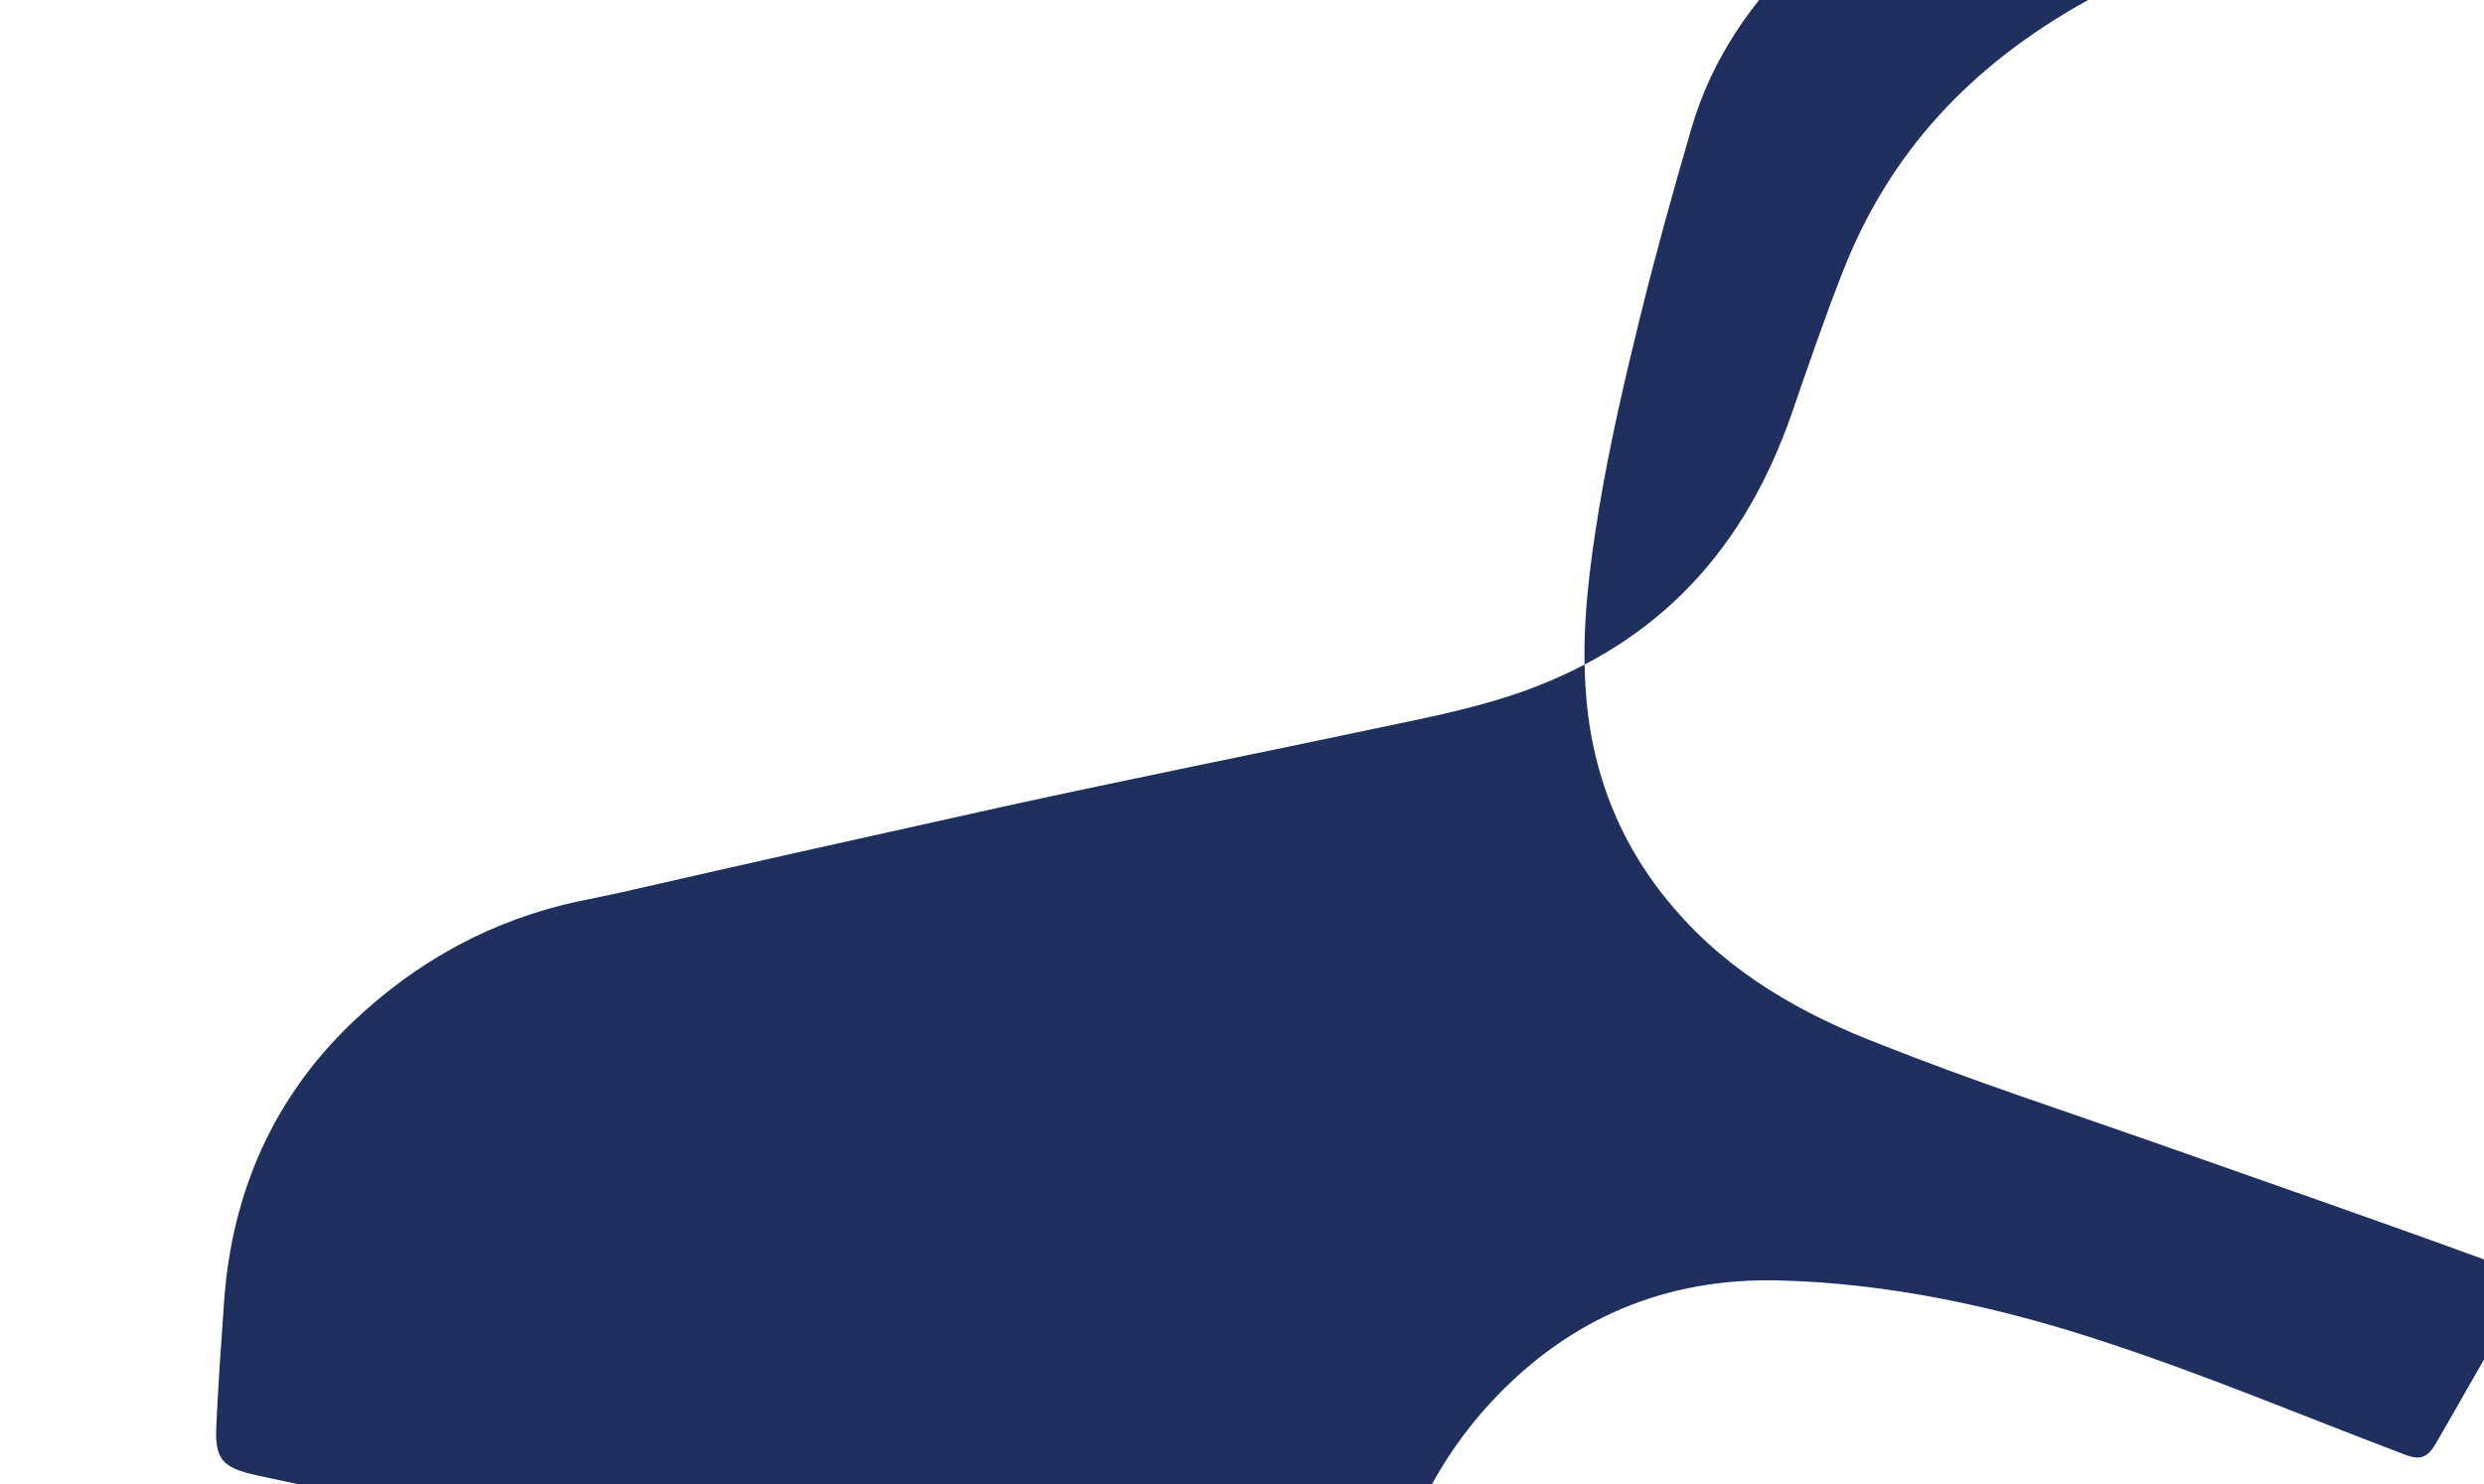 <svg xmlns="http://www.w3.org/2000/svg" viewBox="0 0 256 153" width="256" height="153">
  <path fill="#1F305F" d="M215.2 0c-12.3 6.8-20.5 15.9-25.2 27.8-1.9 4.8-3.6 9.8-5.3 14.7-4.8 13.9-13.5 23.7-27.8 28.8-4.5 1.6-9.4 2.6-14.2 3.6-13.2 2.8-26.3 5.4-39.5 8.3-13.1 2.9-26.1 5.8-39.2 8.8-1.4.3-2.8.6-4.3.9-8.9 1.9-16.7 6.1-23.5 12.6-8.1 7.8-12.3 17.5-13.1 28.6-.3 4.2-.6 8.5-.8 12.7-.2 3.7.6 4.5 4.2 5.3 12.1 2.6 24.1 5.2 36.2 7.7 12.6 2.7 25.3 5.5 37.9 8.2 12.2 2.6 24.4 5.3 36.6 7.9 2.9.6 3.8-.1 4.2-3.1 1.5-10.6 4.9-20.4 12.5-28.5 8-8.5 17.9-12.6 29.5-12.3 11.3.3 22.5 2.7 33.4 6.3 10.4 3.4 20.6 7.7 30.9 11.6 1.7.7 2.5.4 3.4-1.2 2.5-4.3 4.9-8.6 7.4-12.9 1.7-3 .6-4.8-2.6-6-11.2-4.1-22.5-8-33.8-12-9.4-3.3-18.9-6.4-28.2-10.1-8.1-3.1-15.6-7.3-21.4-14.1-5.6-6.5-8.6-14.2-9.1-22.8-.4-6.2.4-12.3 1.4-18.4 1.1-6.6 2.6-13.1 4.2-19.6 1.6-6.5 3.4-13 5.3-19.5 2.1-7.3 6.3-13.2 11.6-18.4 4.6-4.5 10-8.1 16-11.1z"></path>
</svg>
